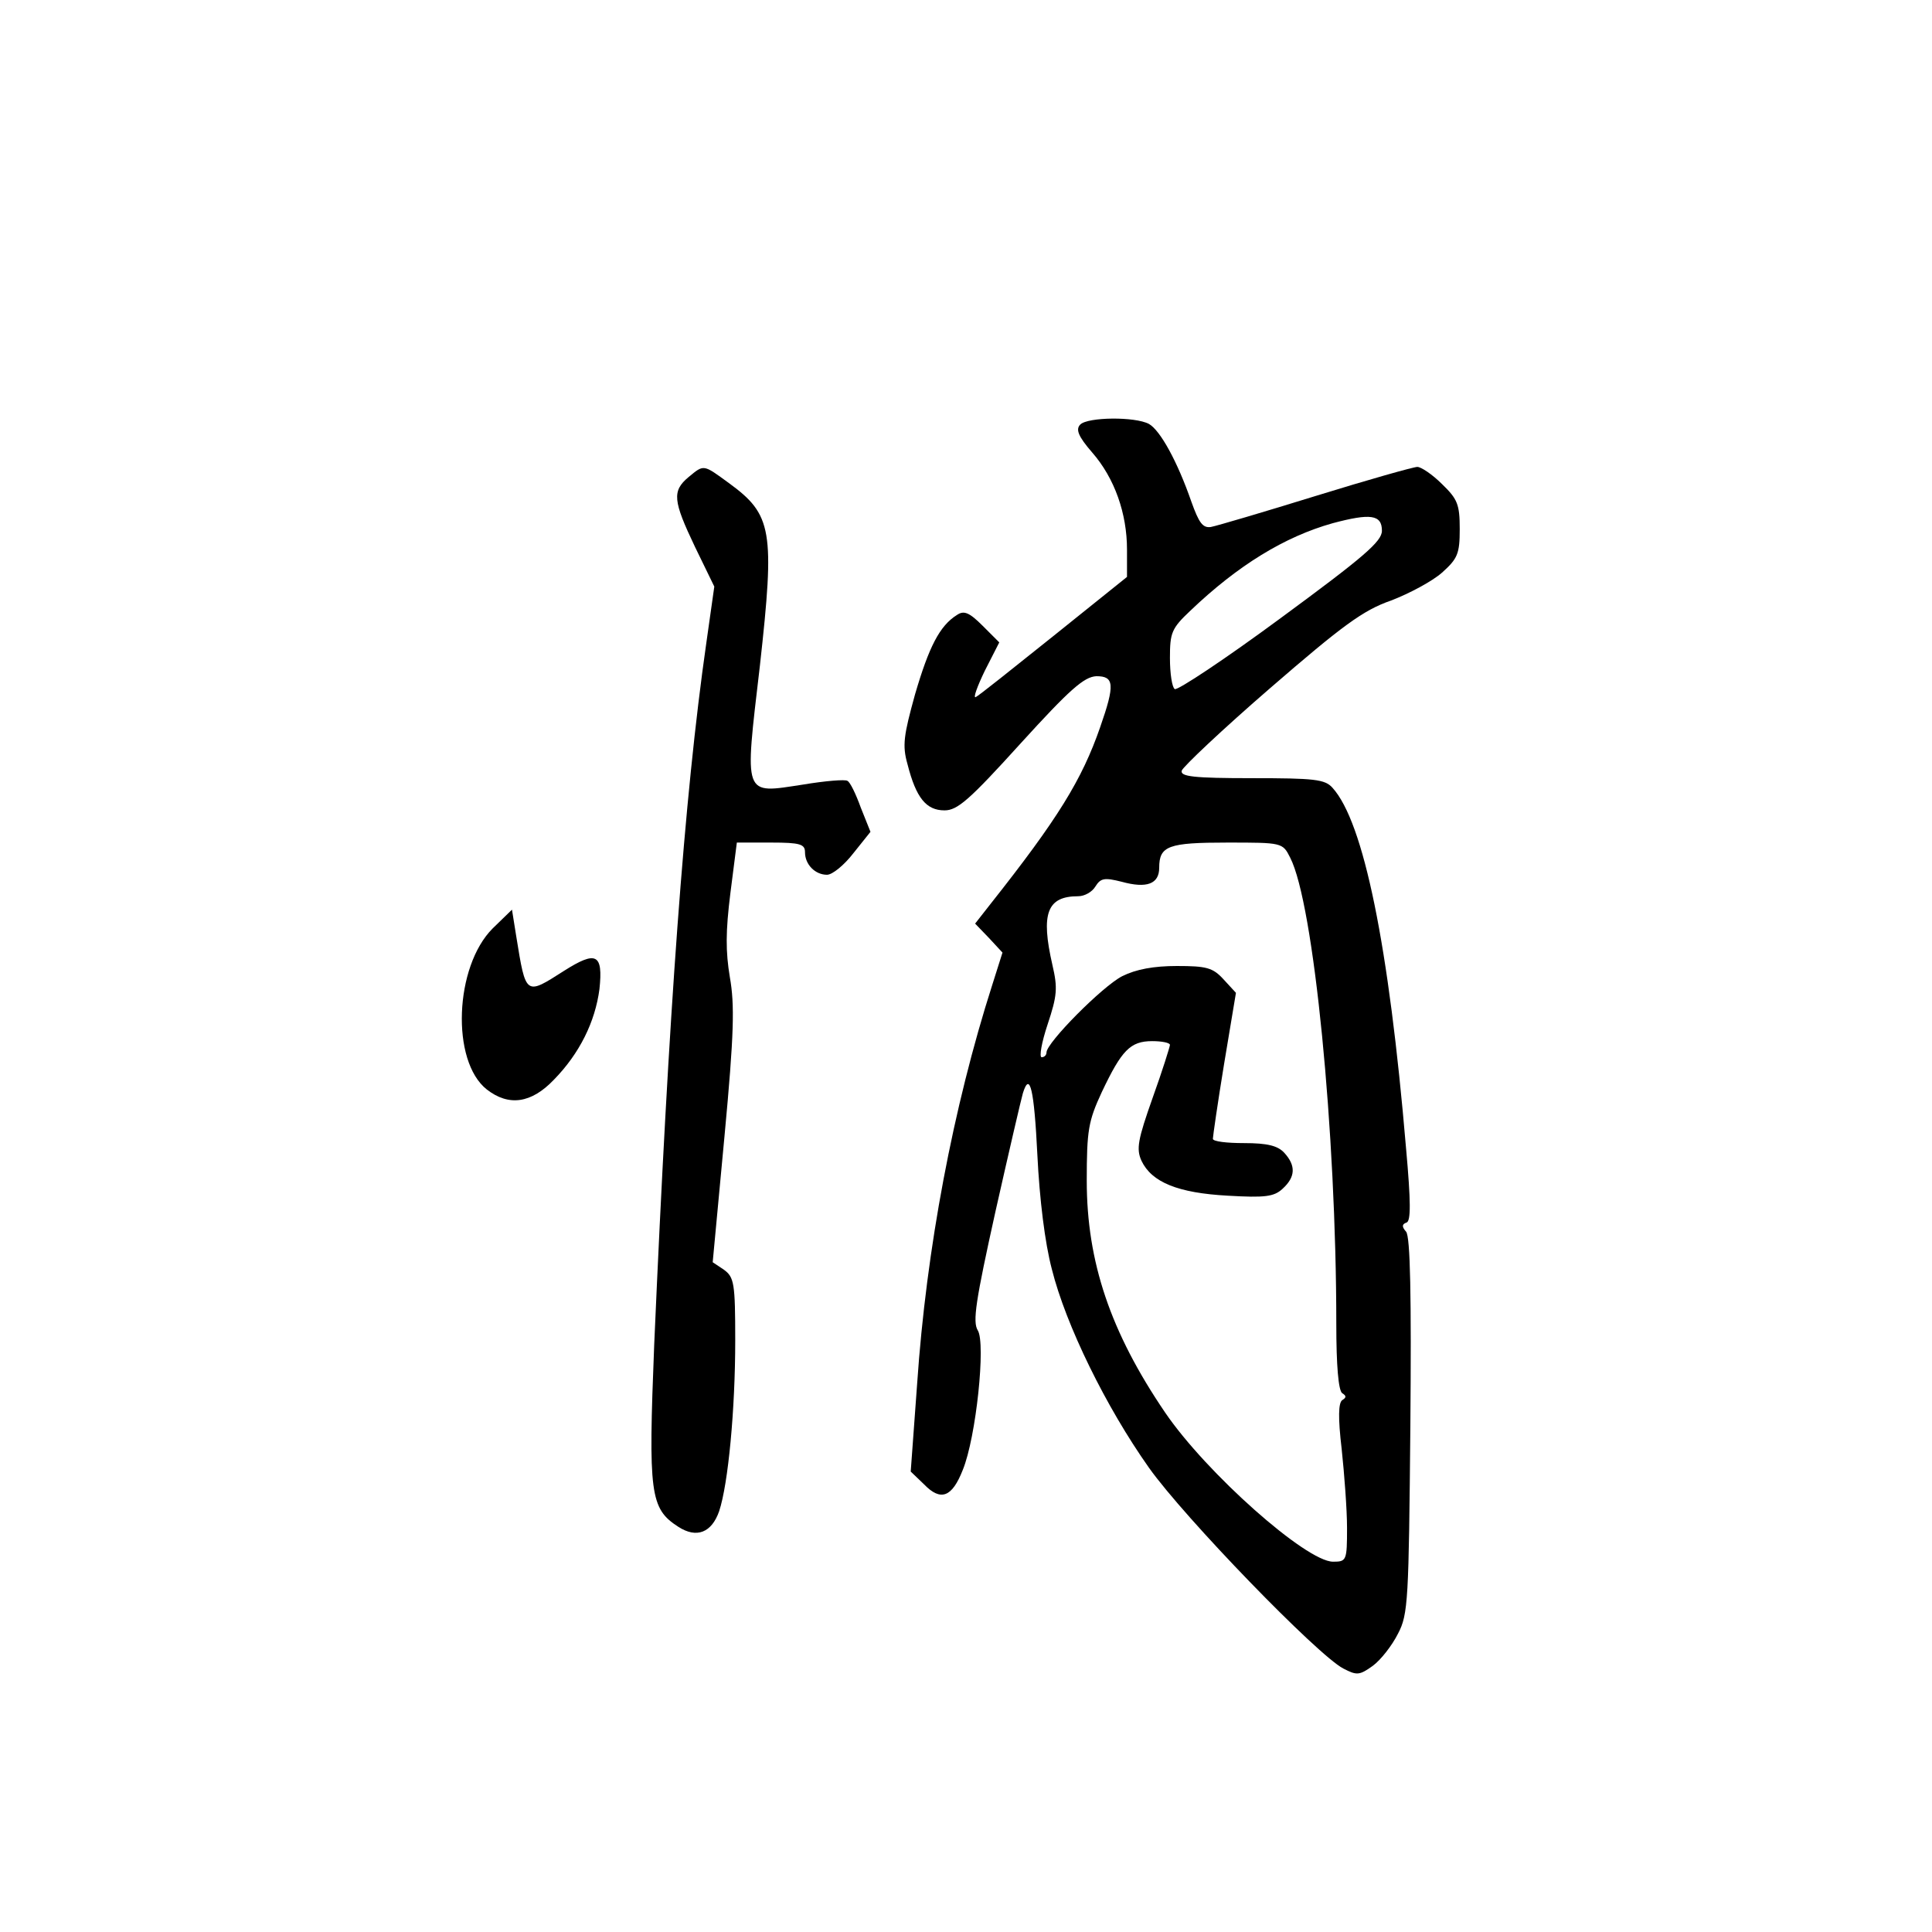 <?xml version="1.0" standalone="no"?>
<!DOCTYPE svg PUBLIC "-//W3C//DTD SVG 20010904//EN"
 "http://www.w3.org/TR/2001/REC-SVG-20010904/DTD/svg10.dtd">
<svg version="1.0" xmlns="http://www.w3.org/2000/svg"
 width="360pt" height="360pt" viewBox="0 0 360 360"
 preserveAspectRatio="xMidYMid meet">
<g transform="translate(0,360) scale(0.1,-0.1)"
fill="#000000" stroke="none">
<path d="M2013 2809 c-9 -9 -4 -22 22 -52 42 -48 65 -114 65 -181 l0 -51 -137
-110 c-75 -60 -140 -112 -145 -114 -5 -2 3 20 17 49 l27 53 -31 31 c-25 25
-35 29 -48 20 -32 -20 -52 -59 -78 -148 -21 -76 -24 -95 -14 -130 16 -63 35
-86 69 -86 24 0 46 19 142 125 91 100 118 124 141 125 33 0 35 -15 7 -95 -34
-98 -79 -171 -204 -329 l-29 -37 26 -27 25 -27 -19 -60 c-73 -228 -123 -493
-140 -743 l-12 -164 25 -24 c31 -32 52 -24 72 27 25 61 43 236 28 260 -10 16
-4 55 33 222 25 111 48 210 51 220 13 42 21 7 27 -115 4 -82 14 -164 27 -213
26 -104 101 -257 181 -370 66 -93 314 -349 362 -374 25 -13 30 -13 55 5 15 11
36 38 47 60 19 36 20 62 23 387 2 241 0 353 -8 362 -8 9 -8 14 1 17 8 3 8 38
-1 138 -32 379 -79 608 -137 672 -14 16 -34 18 -150 18 -109 0 -134 3 -131 14
2 7 76 77 165 154 134 116 173 145 225 163 34 13 77 36 95 52 29 26 33 35 33
81 0 46 -4 56 -33 84 -18 18 -39 32 -46 32 -7 0 -92 -24 -189 -54 -97 -30
-185 -56 -196 -58 -15 -2 -22 8 -36 47 -26 75 -58 133 -79 145 -26 14 -114 13
-128 -1z m562 -198 c0 -20 -34 -49 -189 -163 -103 -76 -192 -135 -197 -132 -5
3 -9 29 -9 58 0 47 3 55 38 88 89 85 176 138 265 163 71 19 92 16 92 -14z
m-171 -609 c44 -85 86 -511 86 -869 0 -78 4 -124 11 -129 8 -5 8 -8 0 -13 -7
-5 -8 -32 -1 -91 5 -47 10 -113 10 -147 0 -61 -1 -63 -26 -63 -50 0 -236 165
-313 278 -102 150 -146 281 -146 432 0 94 3 111 28 165 37 78 53 95 94 95 18
0 33 -3 33 -7 0 -3 -14 -48 -32 -98 -28 -79 -31 -96 -21 -118 19 -40 68 -60
161 -65 69 -4 86 -2 102 13 24 22 25 43 3 67 -12 13 -31 18 -75 18 -32 0 -58
3 -58 8 0 4 9 67 21 140 l22 132 -23 25 c-20 22 -32 25 -87 25 -43 0 -76 -6
-102 -19 -37 -19 -141 -124 -141 -142 0 -5 -4 -9 -9 -9 -5 0 0 28 11 61 18 54
19 68 9 111 -22 96 -10 128 48 128 12 0 26 8 32 18 10 16 17 17 49 9 47 -13
70 -4 70 26 0 41 17 47 127 47 102 0 103 0 117 -28z"/>
<path d="M1283 2711 c-31 -26 -29 -44 12 -130 l36 -74 -15 -106 c-41 -286 -70
-687 -97 -1307 -11 -277 -8 -305 45 -339 34 -22 62 -11 76 29 17 51 30 190 30
318 0 107 -2 118 -21 132 l-21 14 22 235 c18 192 19 245 10 296 -8 48 -8 85 1
157 l12 94 64 0 c54 0 63 -3 63 -18 0 -23 19 -42 41 -42 10 0 32 18 49 40 l32
40 -18 45 c-9 25 -20 48 -25 50 -4 3 -41 0 -83 -7 -112 -17 -109 -26 -80 222
28 252 23 281 -58 340 -48 35 -46 35 -75 11z"/>
<path d="M918 1870 c-71 -71 -78 -247 -11 -300 41 -32 83 -26 125 18 48 49 77
108 85 169 7 66 -6 72 -66 34 -72 -46 -71 -47 -89 64 l-8 50 -36 -35z"/>
</g>
</svg>
